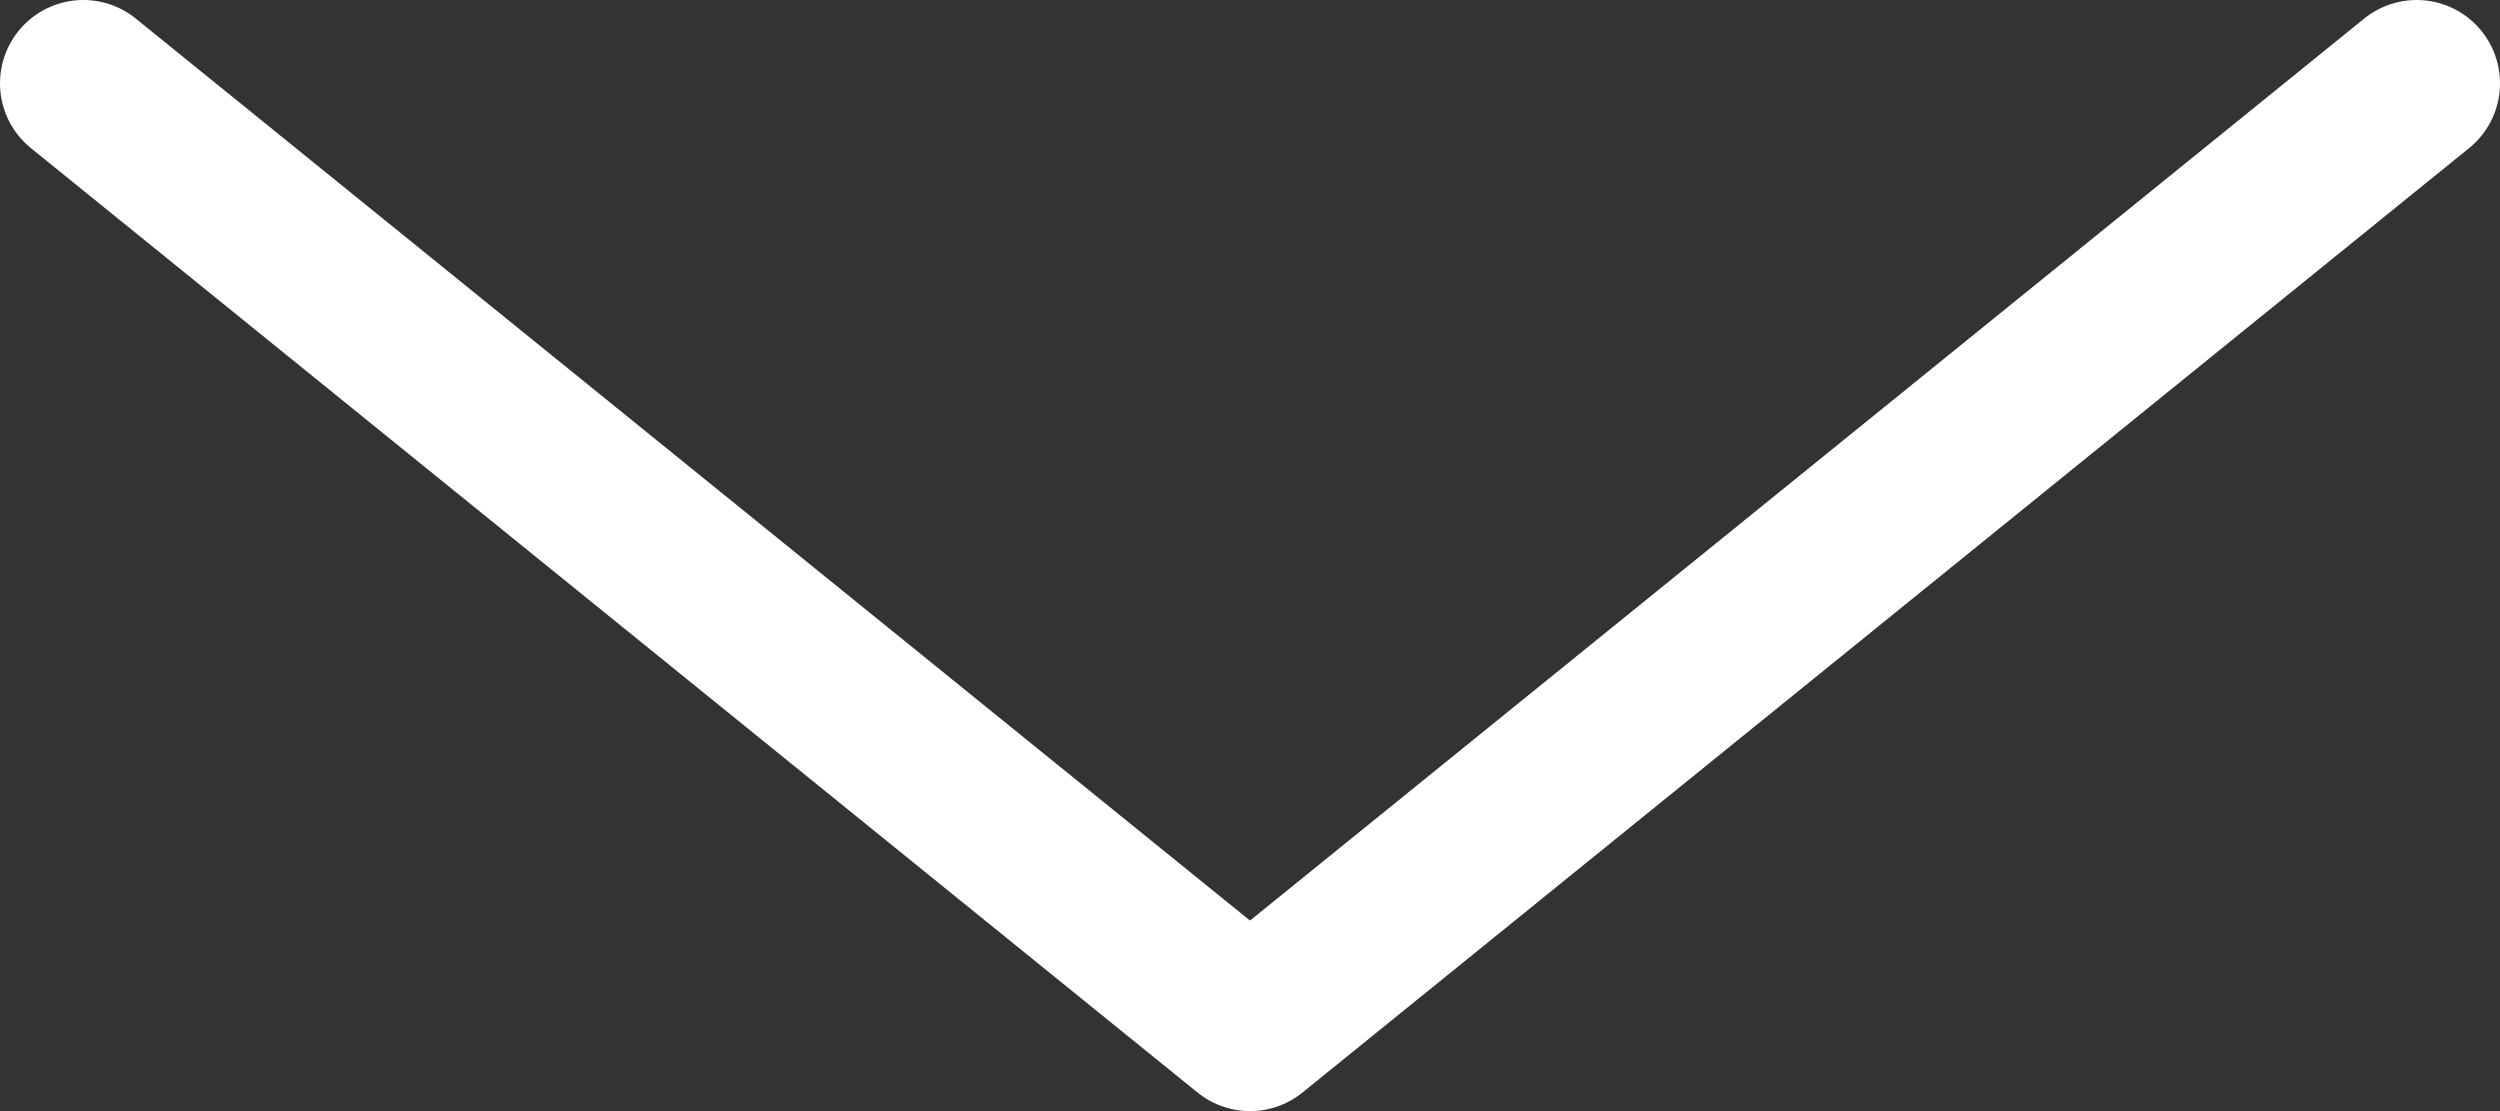 <svg xmlns="http://www.w3.org/2000/svg" width="45" height="20" viewBox="0 0 45 20">
  <rect x="0" y="0" width="45" height="20" fill="#333333" stroke="none"/>
  <path id="Path_2" data-name="Path 2" d="M0,0,21,17,42,0" transform="translate(1.5 1.5)" fill="none" stroke="#fff" stroke-linecap="round" stroke-linejoin="round" stroke-miterlimit="10" stroke-width="3"/>
</svg>
